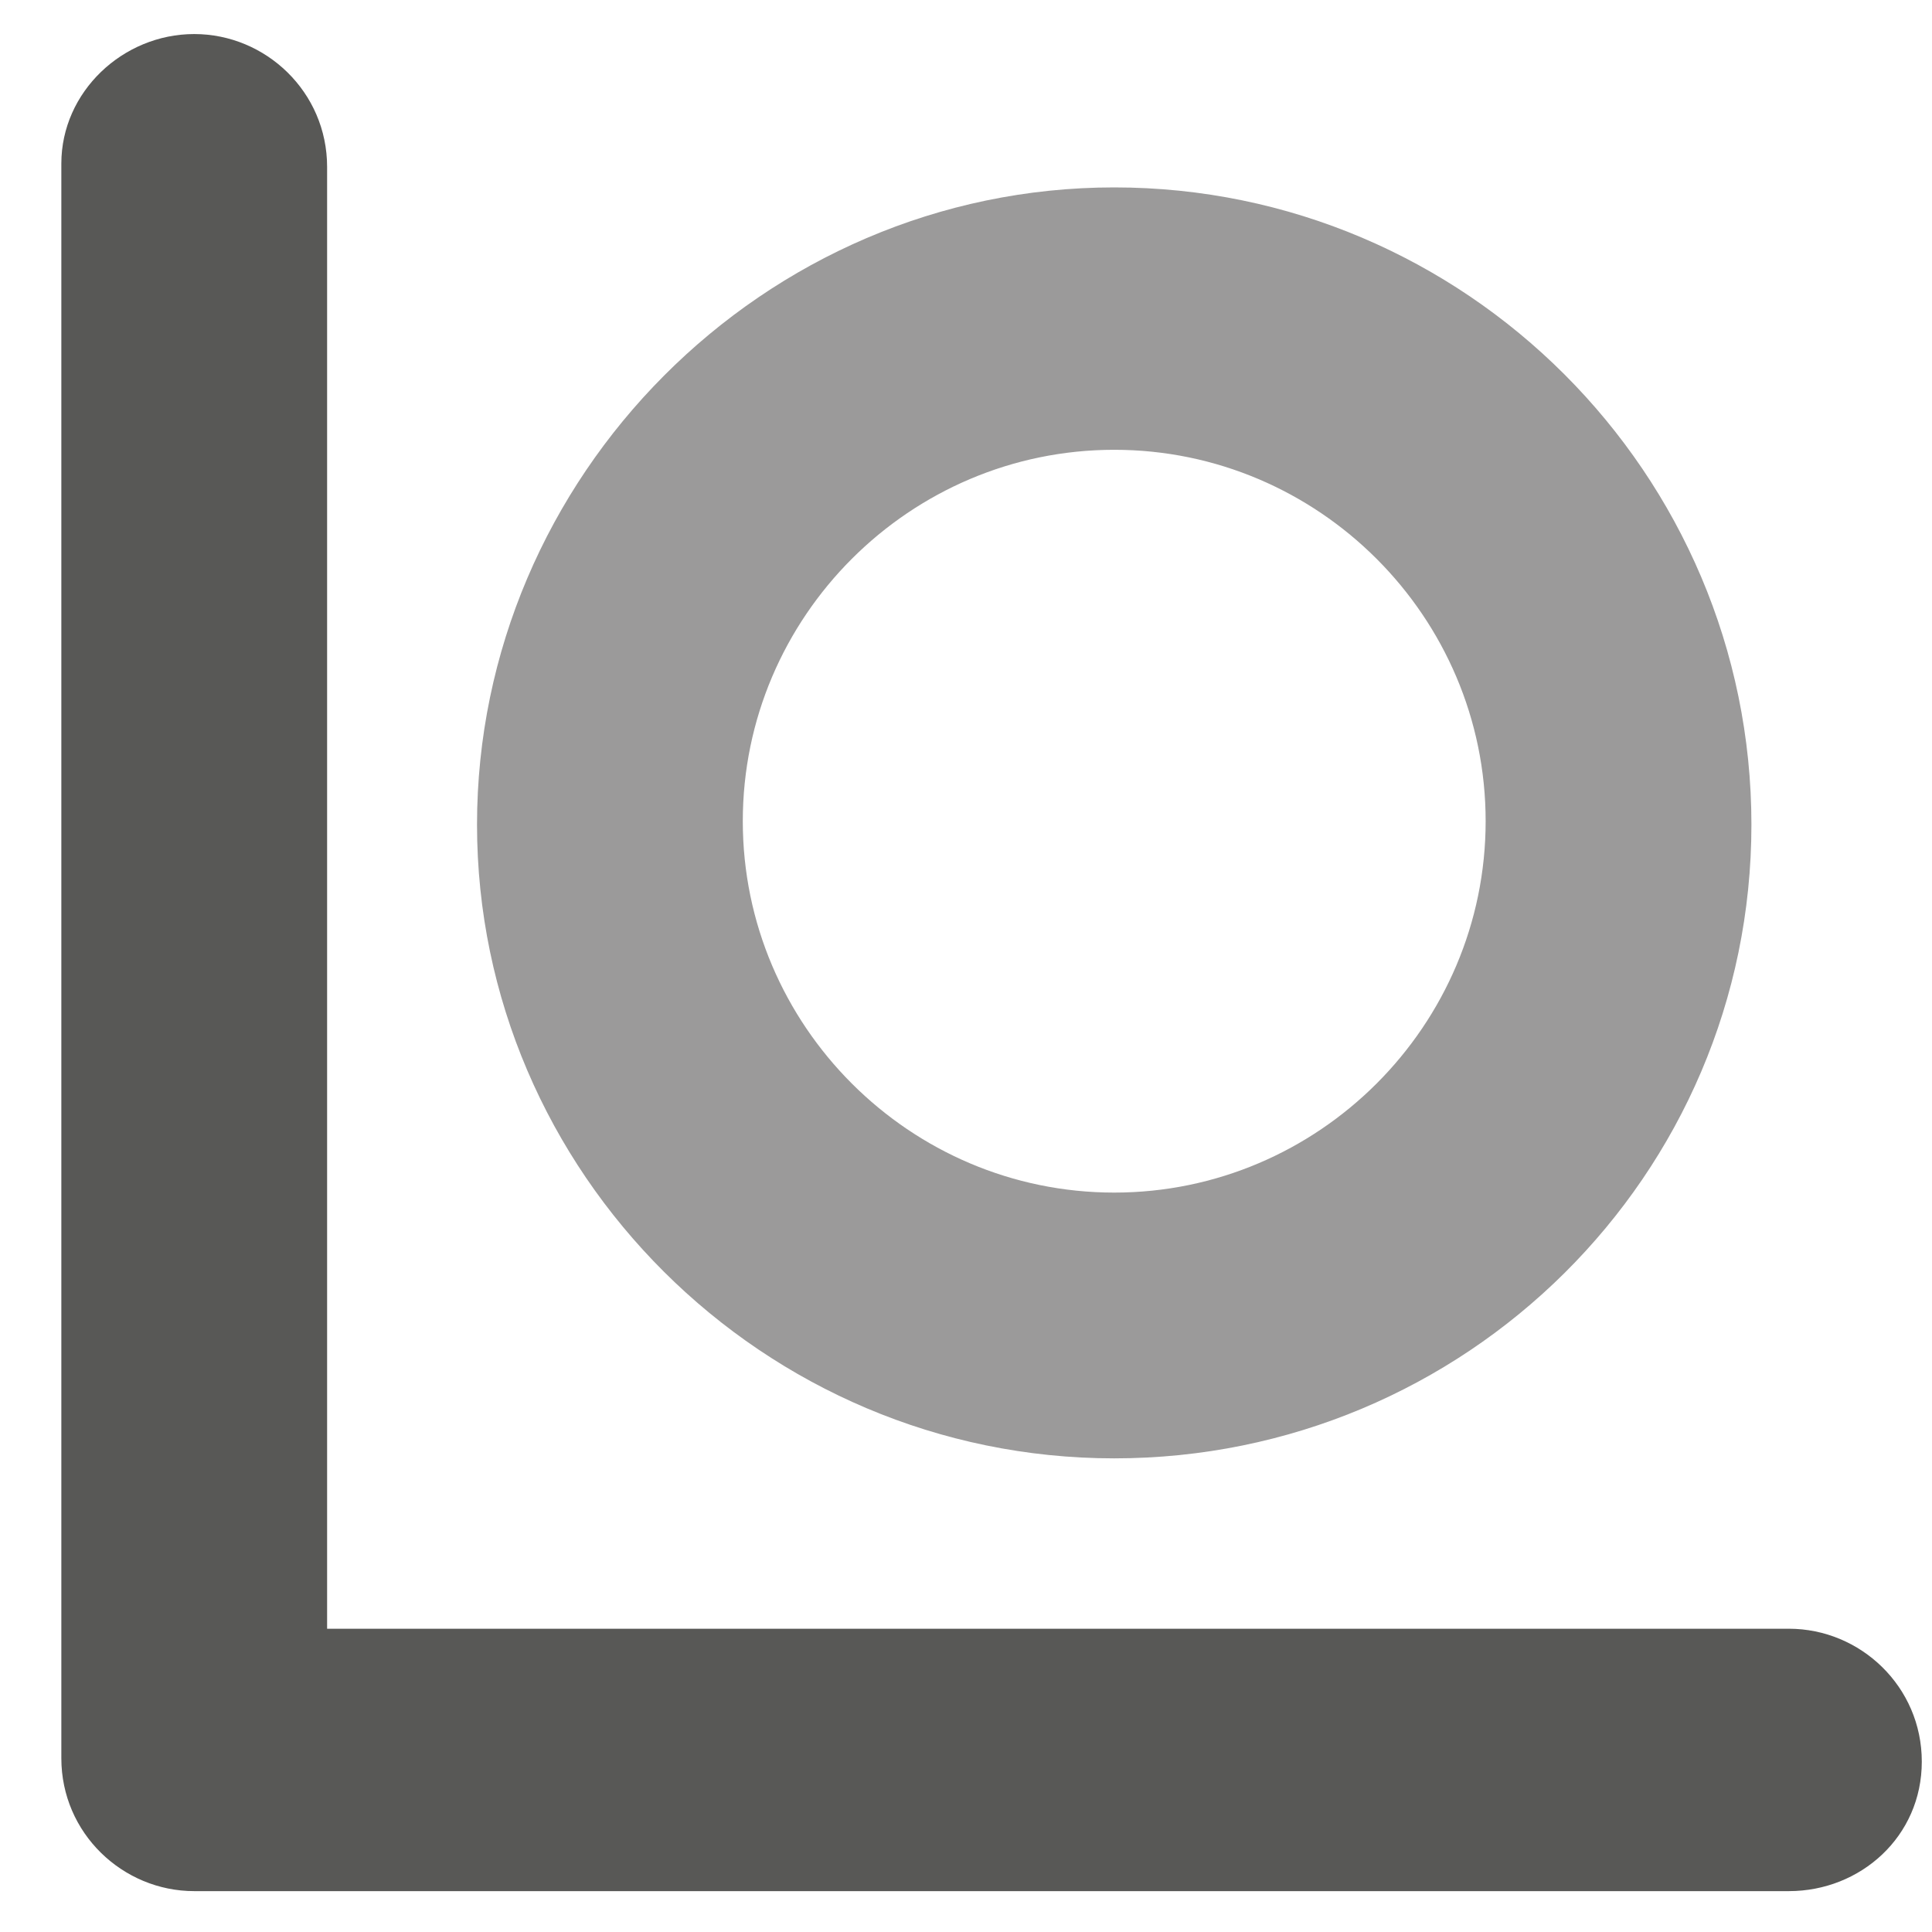 <svg width="32" height="32" viewBox="0 0 32 32" fill="none" xmlns="http://www.w3.org/2000/svg"> <path d="M18.455 24.155C12.642 24.155 7.901 19.415 7.901 13.658C7.901 7.901 12.642 3.104 18.455 3.104C24.268 3.104 29.009 7.845 29.009 13.658C29.009 19.471 24.268 24.155 18.455 24.155ZM18.455 7.45C15.069 7.45 12.303 10.215 12.303 13.601C12.303 16.988 15.069 19.753 18.455 19.753C21.841 19.753 24.607 16.988 24.607 13.601C24.607 10.215 21.841 7.45 18.455 7.45Z" fill="#9B9A9A"/> <path d="M29.63 31.323H3.217C2.032 31.323 1.016 30.363 1.016 29.122V2.709C1.016 1.524 2.032 0.564 3.217 0.564C4.402 0.564 5.418 1.524 5.418 2.765V26.977H29.63C30.815 26.977 31.831 27.936 31.831 29.178C31.831 30.42 30.815 31.323 29.63 31.323Z" fill="#585856"/> </svg>